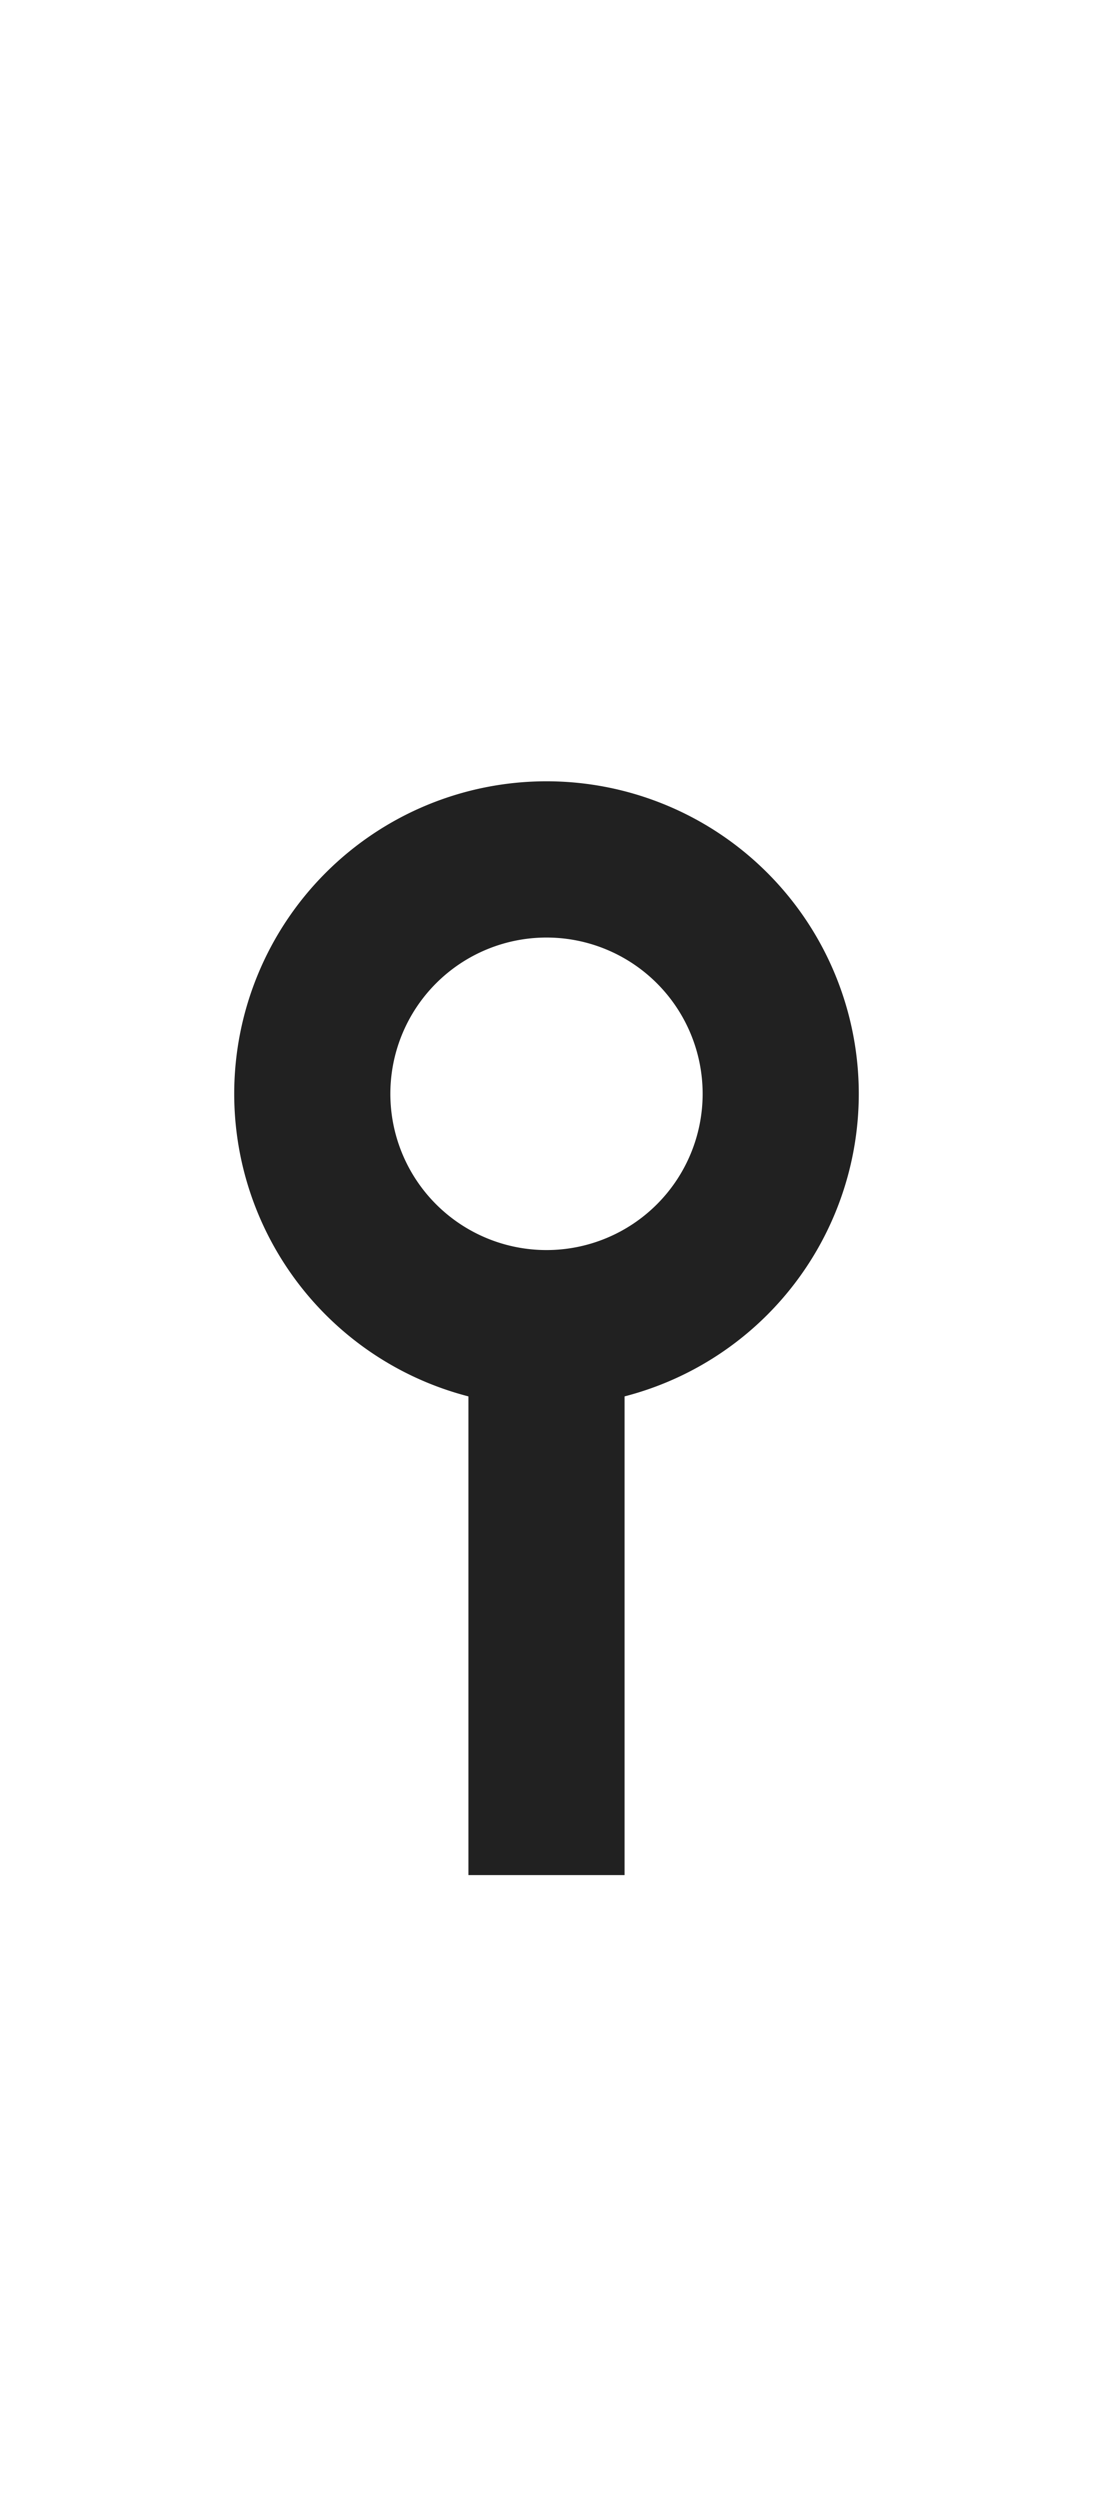 <svg xmlns="http://www.w3.org/2000/svg" viewBox="0 0 7 16">
  <defs>
    <style>.canvas{fill: none; opacity: 0;}.light-defaultgrey{fill: #212121; opacity: 1;}</style>
  </defs>
  <title>IconLightPendingBranchNode</title>
  <g id="canvas">
    <path class="canvas" d="M7,16H0V0H7Z" />
  </g>
  <g id="level-1">
    <path class="light-defaultgrey" d="M4,12H3V8.5H4Z" />
    <path class="light-defaultgrey" d="M3.5,9a2,2,0,1,1,2-2A2,2,0,0,1,3.5,9Zm0-3a1,1,0,1,0,1,1A1,1,0,0,0,3.5,6Z" />
  </g>
</svg>
